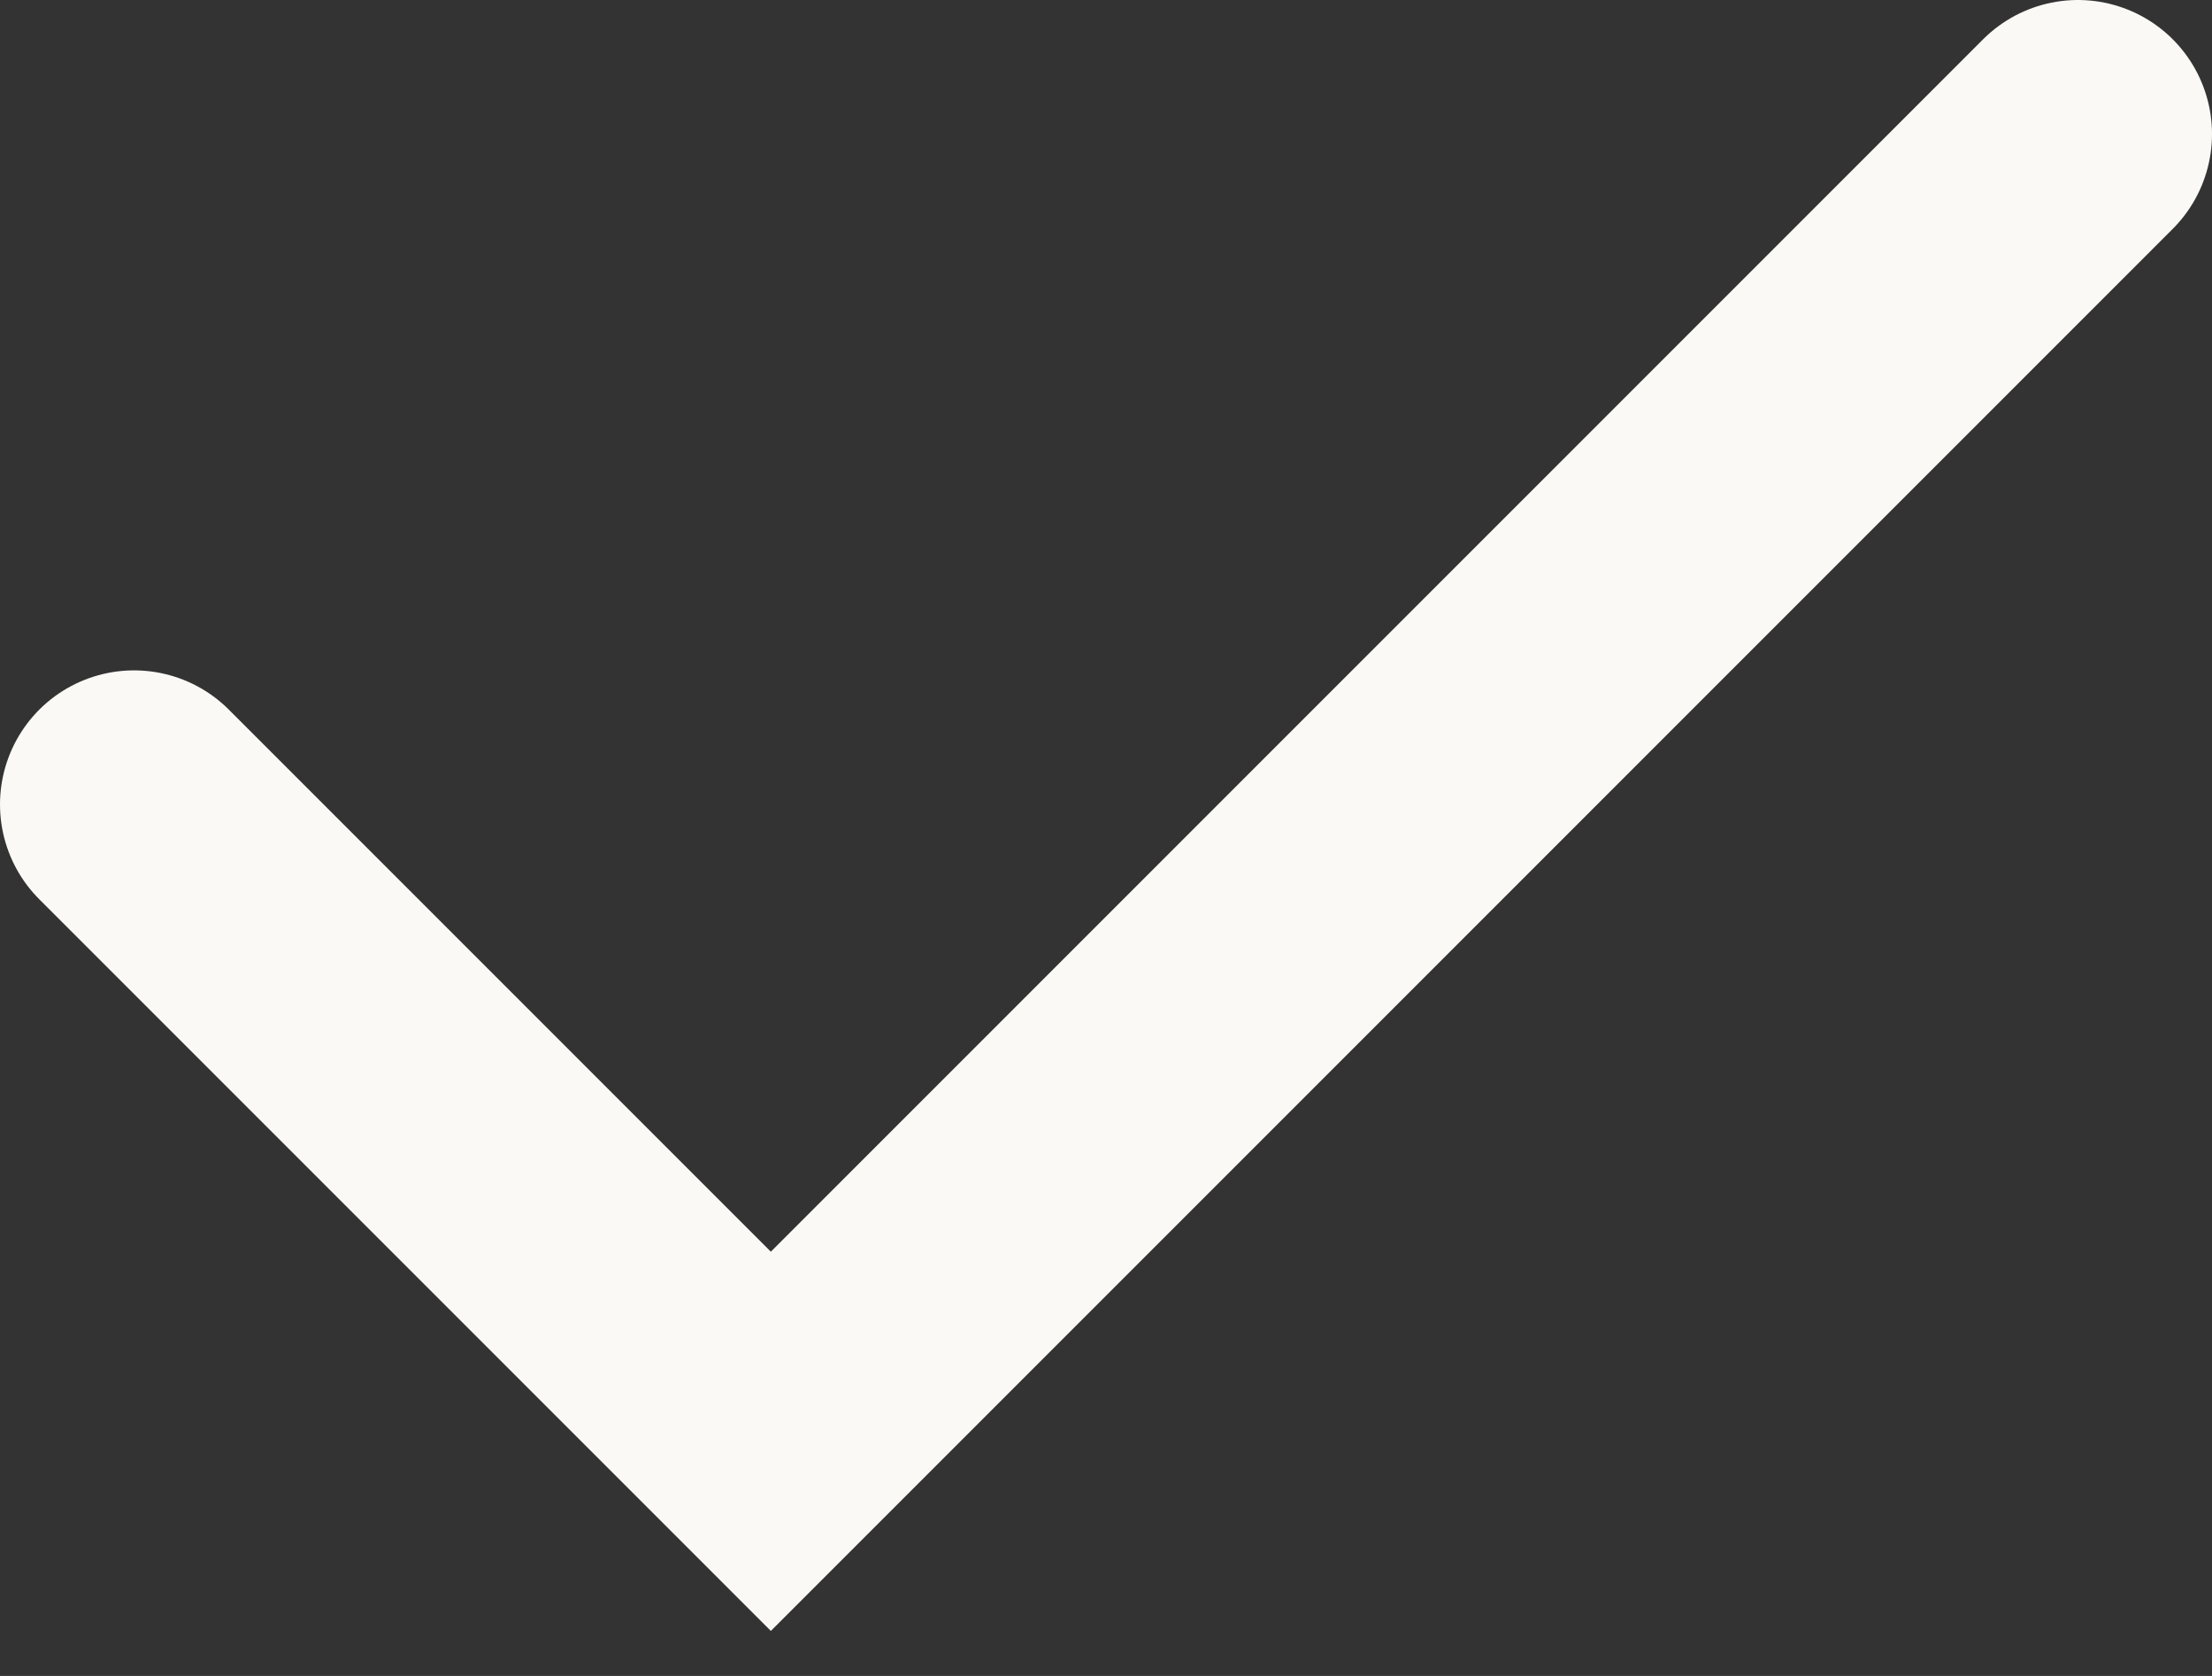 <svg width="33" height="25" viewBox="0 0 33 25" fill="none" xmlns="http://www.w3.org/2000/svg"><rect x="0" y="0" width="33" height="25" fill="#333333" stroke="none"/><path d="m2 12 9.5 9.5L31 2" stroke="#FAF9F5" stroke-width="4" stroke-linecap="round"/></svg>